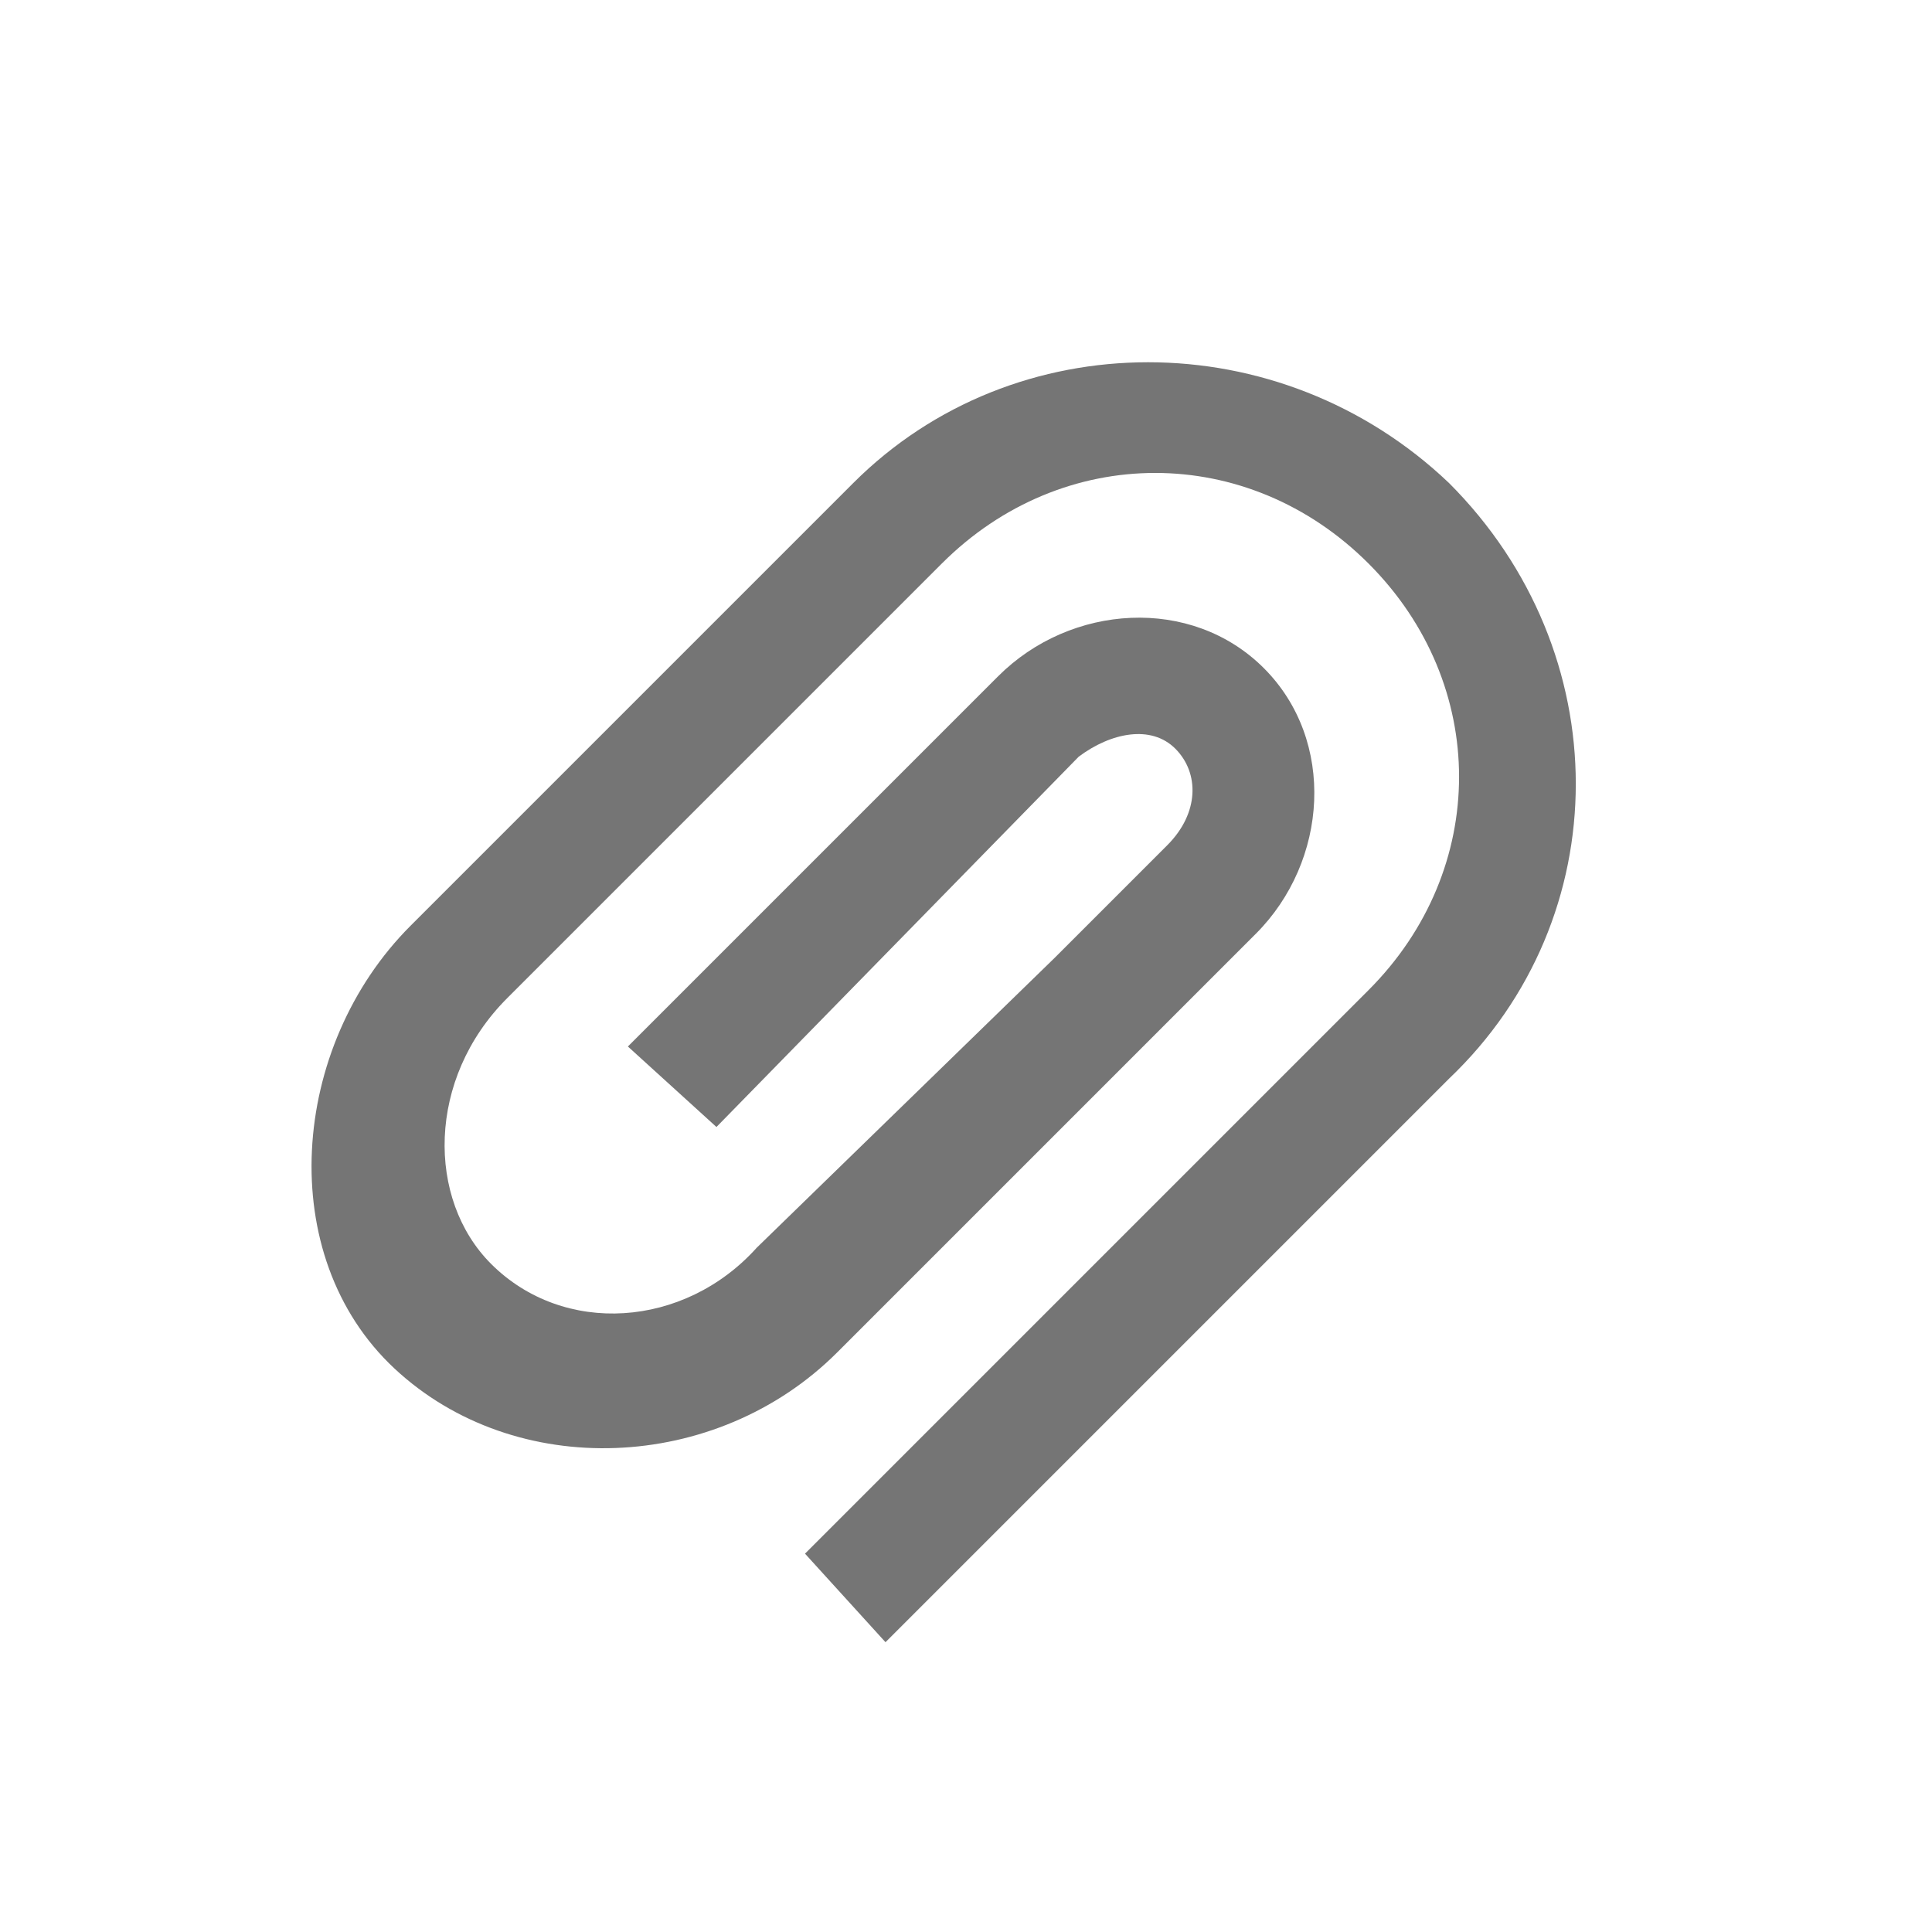 <svg xmlns="http://www.w3.org/2000/svg" class="icon-attachment i-3" viewBox="0 0 24 24" width="24"  height="24" ><g fill="rgba(0, 0, 0, 0.54)" id="attachment"><path d="M13.1,11.9l1.4-1.4c0.4-0.4,0.4-0.9,0.1-1.2s-0.8-0.2-1.2,0.1L8.9,14L7.8,13l4.6-4.6c0.9-0.9,2.4-1,3.3-0.1s0.8,2.4-0.1,3.3 L14.2,13l-3.8,3.8c-1.5,1.5-4,1.6-5.5,0.2S3.6,13,5.1,11.5l0.1-0.1L10.6,6C12.6,4,15.9,4,18,6c2.1,2.1,2.1,5.4,0,7.4l-7,7L10,19.3 l7-7c1.5-1.5,1.5-3.8,0-5.3s-3.8-1.5-5.3,0l-5.3,5.3l-0.1,0.1c-1,1-1,2.5-0.2,3.3c0.9,0.9,2.4,0.8,3.3-0.2L13.1,11.9z"></path></g></svg>